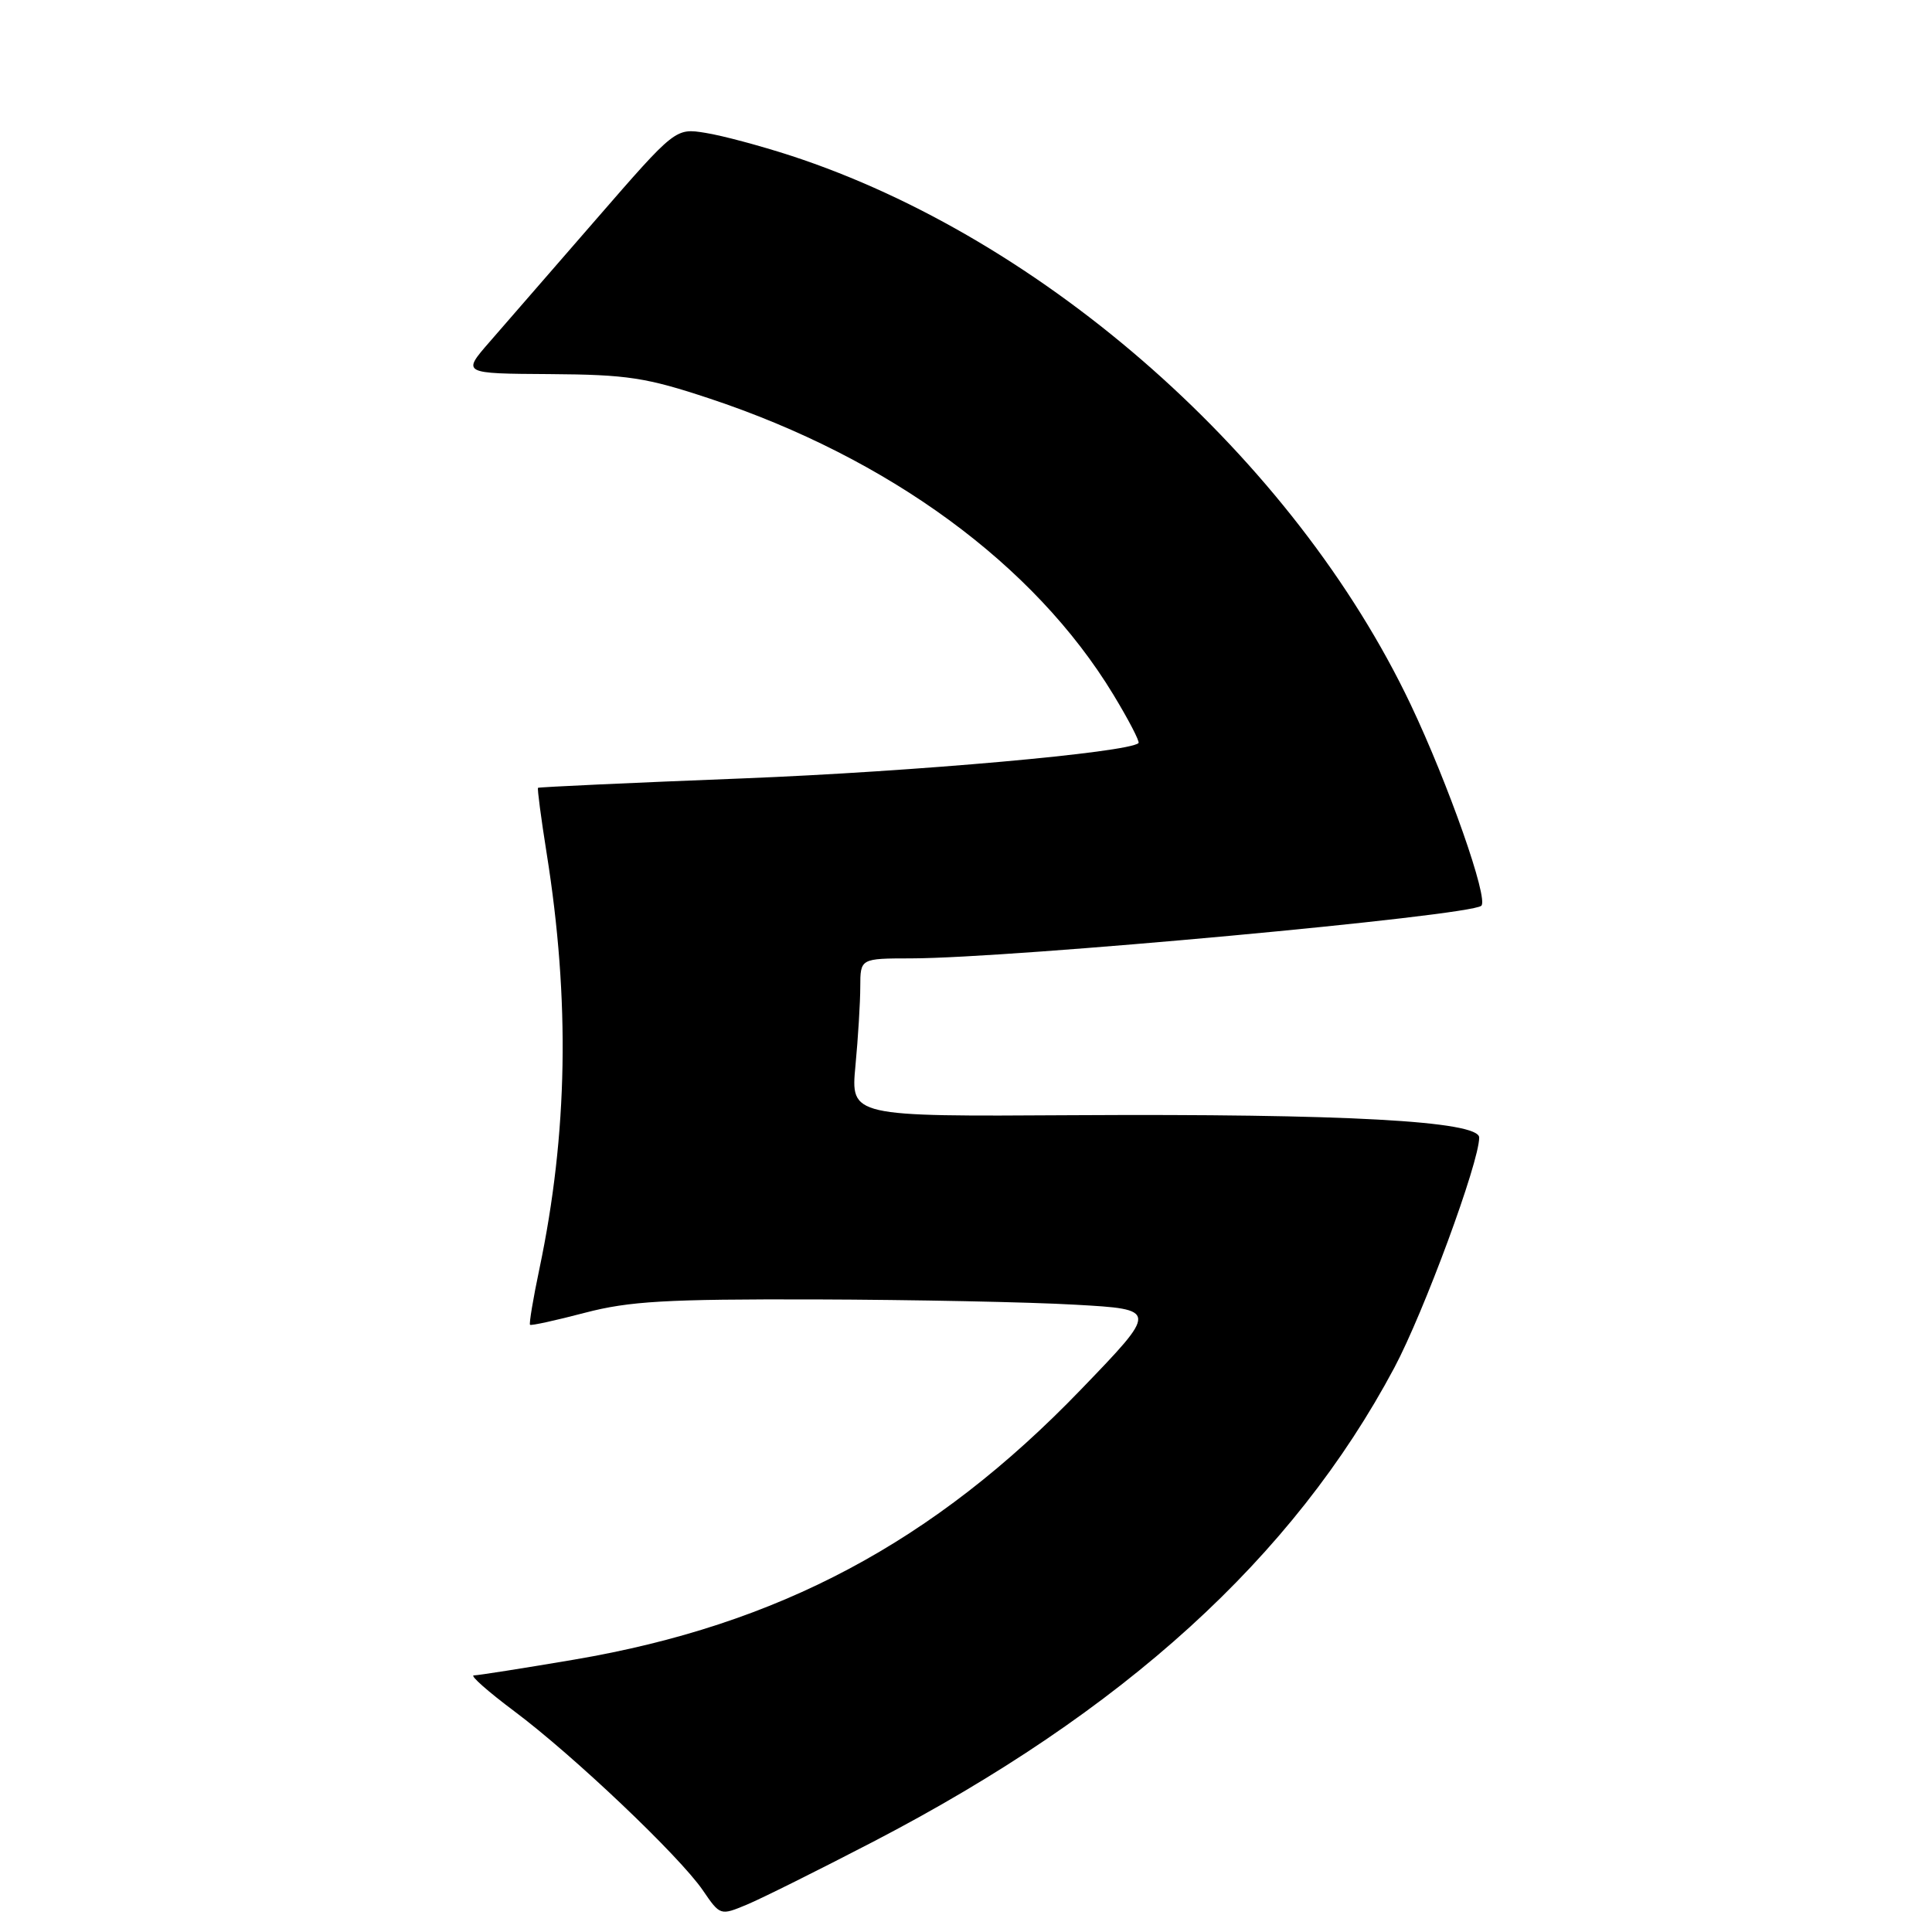 <?xml version="1.0" encoding="UTF-8" standalone="no"?>
<!DOCTYPE svg PUBLIC "-//W3C//DTD SVG 1.1//EN" "http://www.w3.org/Graphics/SVG/1.1/DTD/svg11.dtd" >
<svg xmlns="http://www.w3.org/2000/svg" xmlns:xlink="http://www.w3.org/1999/xlink" version="1.1" viewBox="0 0 256 256">
 <g >
 <path fill="currentColor"
d=" M 115.66 244.06 C 148.88 226.81 171.36 206.37 184.75 181.24 C 188.68 173.86 196.00 154.02 196.00 150.73 C 196.00 148.54 178.12 147.56 142.11 147.77 C 112.72 147.95 112.72 147.95 113.35 141.23 C 113.70 137.53 113.99 132.81 113.99 130.75 C 114.00 127.00 114.00 127.00 120.75 126.99 C 134.13 126.96 194.74 121.37 196.28 120.02 C 197.28 119.14 191.92 103.88 186.91 93.33 C 171.44 60.81 138.43 31.60 104.77 20.62 C 100.77 19.32 95.70 17.96 93.50 17.61 C 89.50 16.96 89.50 16.96 79.00 29.05 C 73.22 35.70 66.86 43.02 64.86 45.32 C 61.22 49.50 61.22 49.50 72.86 49.57 C 83.12 49.64 85.62 50.02 94.00 52.80 C 117.81 60.70 137.05 74.79 147.50 92.00 C 149.54 95.36 151.05 98.27 150.86 98.46 C 149.56 99.71 121.26 102.24 98.50 103.14 C 83.65 103.72 71.41 104.29 71.29 104.39 C 71.18 104.50 71.69 108.39 72.43 113.04 C 75.55 132.57 75.24 150.21 71.47 168.15 C 70.64 172.08 70.09 175.41 70.23 175.54 C 70.38 175.68 73.65 174.96 77.50 173.95 C 83.38 172.41 88.25 172.13 108.00 172.18 C 120.93 172.22 136.44 172.53 142.48 172.88 C 153.47 173.50 153.47 173.50 143.21 184.14 C 123.74 204.35 103.17 215.31 76.07 219.91 C 69.30 221.06 63.31 222.00 62.78 222.00 C 62.24 222.00 64.66 224.14 68.15 226.75 C 76.00 232.62 90.00 245.92 93.12 250.46 C 95.43 253.84 95.44 253.84 98.97 252.37 C 100.91 251.56 108.42 247.82 115.66 244.06 Z "/>
</g>
</svg>